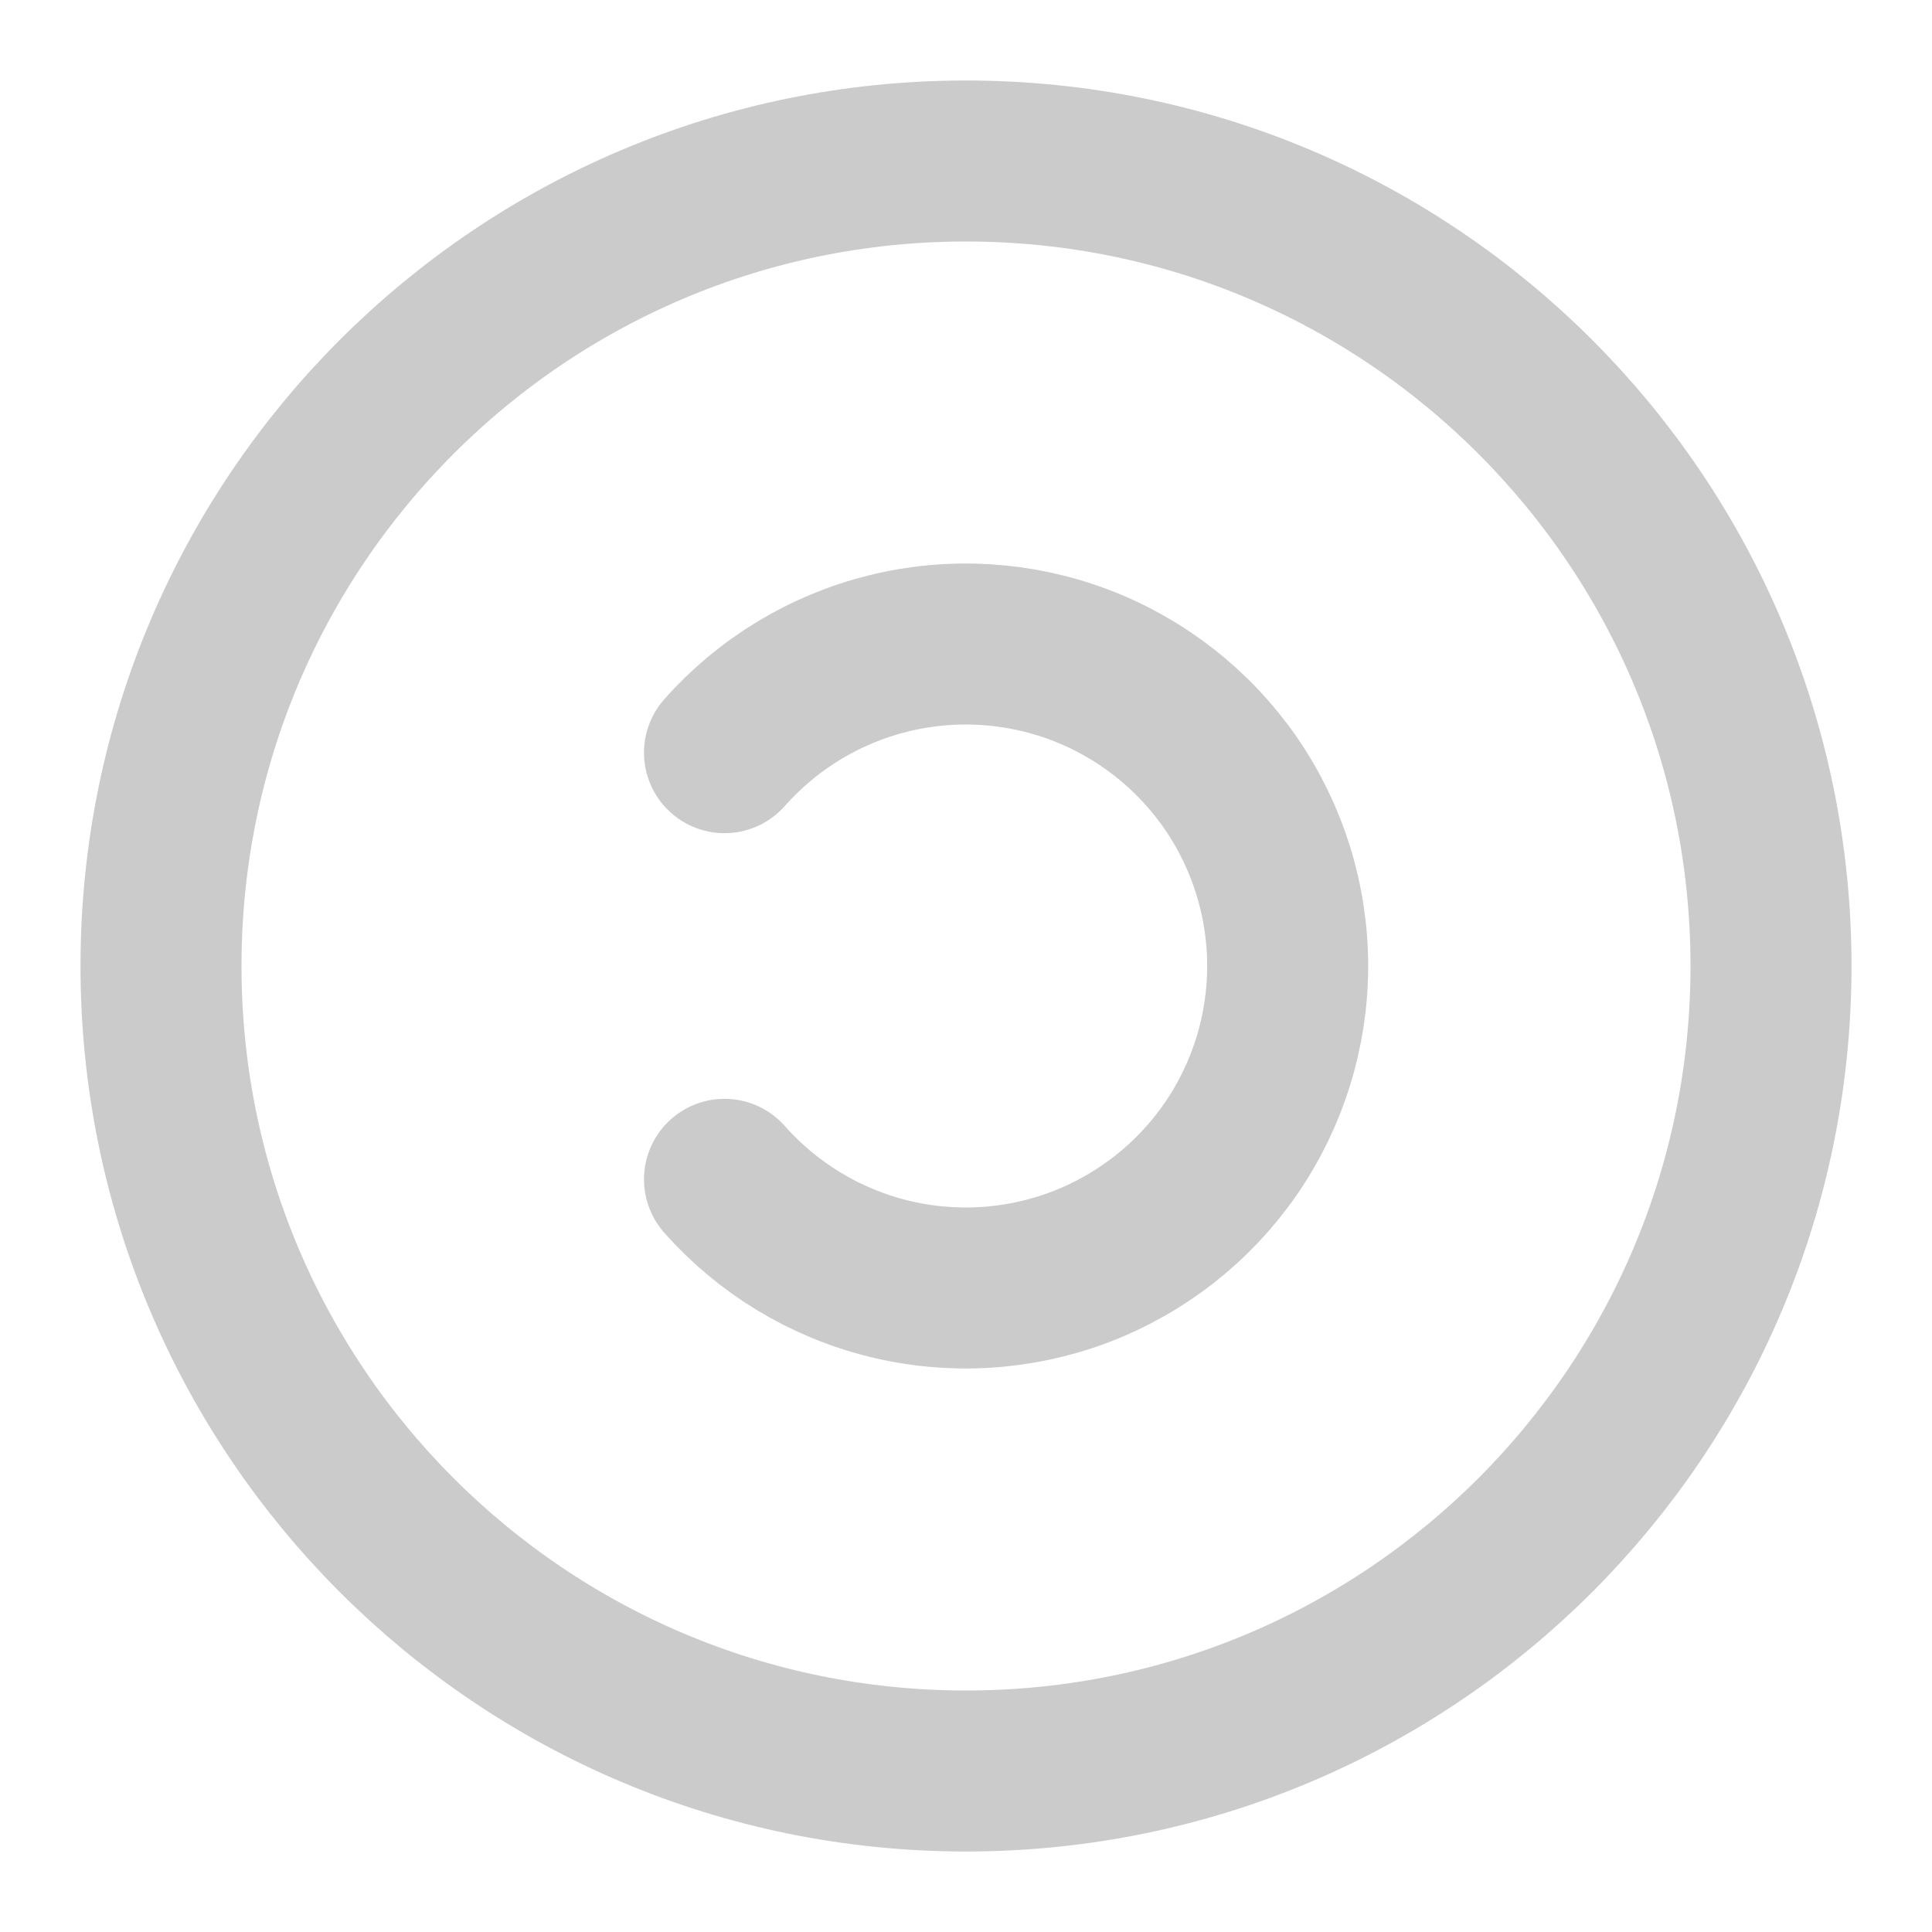 <svg width="24" height="24" viewBox="0 0 24 24" fill="none" xmlns="http://www.w3.org/2000/svg">
<path d="M12 22C17.523 22 22 17.523 22 12C22 6.477 17.523 2 12 2C6.477 2 2 6.477 2 12C2 17.523 6.477 22 12 22Z" stroke="#CBCBCB" stroke-width="2" stroke-linecap="round" stroke-linejoin="round"/>
<path d="M9 9.35C9.538 8.742 10.248 8.312 11.037 8.117C11.825 7.922 12.654 7.972 13.413 8.259C14.172 8.547 14.826 9.059 15.288 9.727C15.749 10.395 15.996 11.188 15.996 12C15.996 12.812 15.749 13.605 15.288 14.273C14.826 14.941 14.172 15.453 13.413 15.741C12.654 16.028 11.825 16.078 11.037 15.883C10.248 15.688 9.538 15.258 9 14.65" stroke="#CBCBCB" stroke-width="2" stroke-linecap="round" stroke-linejoin="round"/>
</svg>
